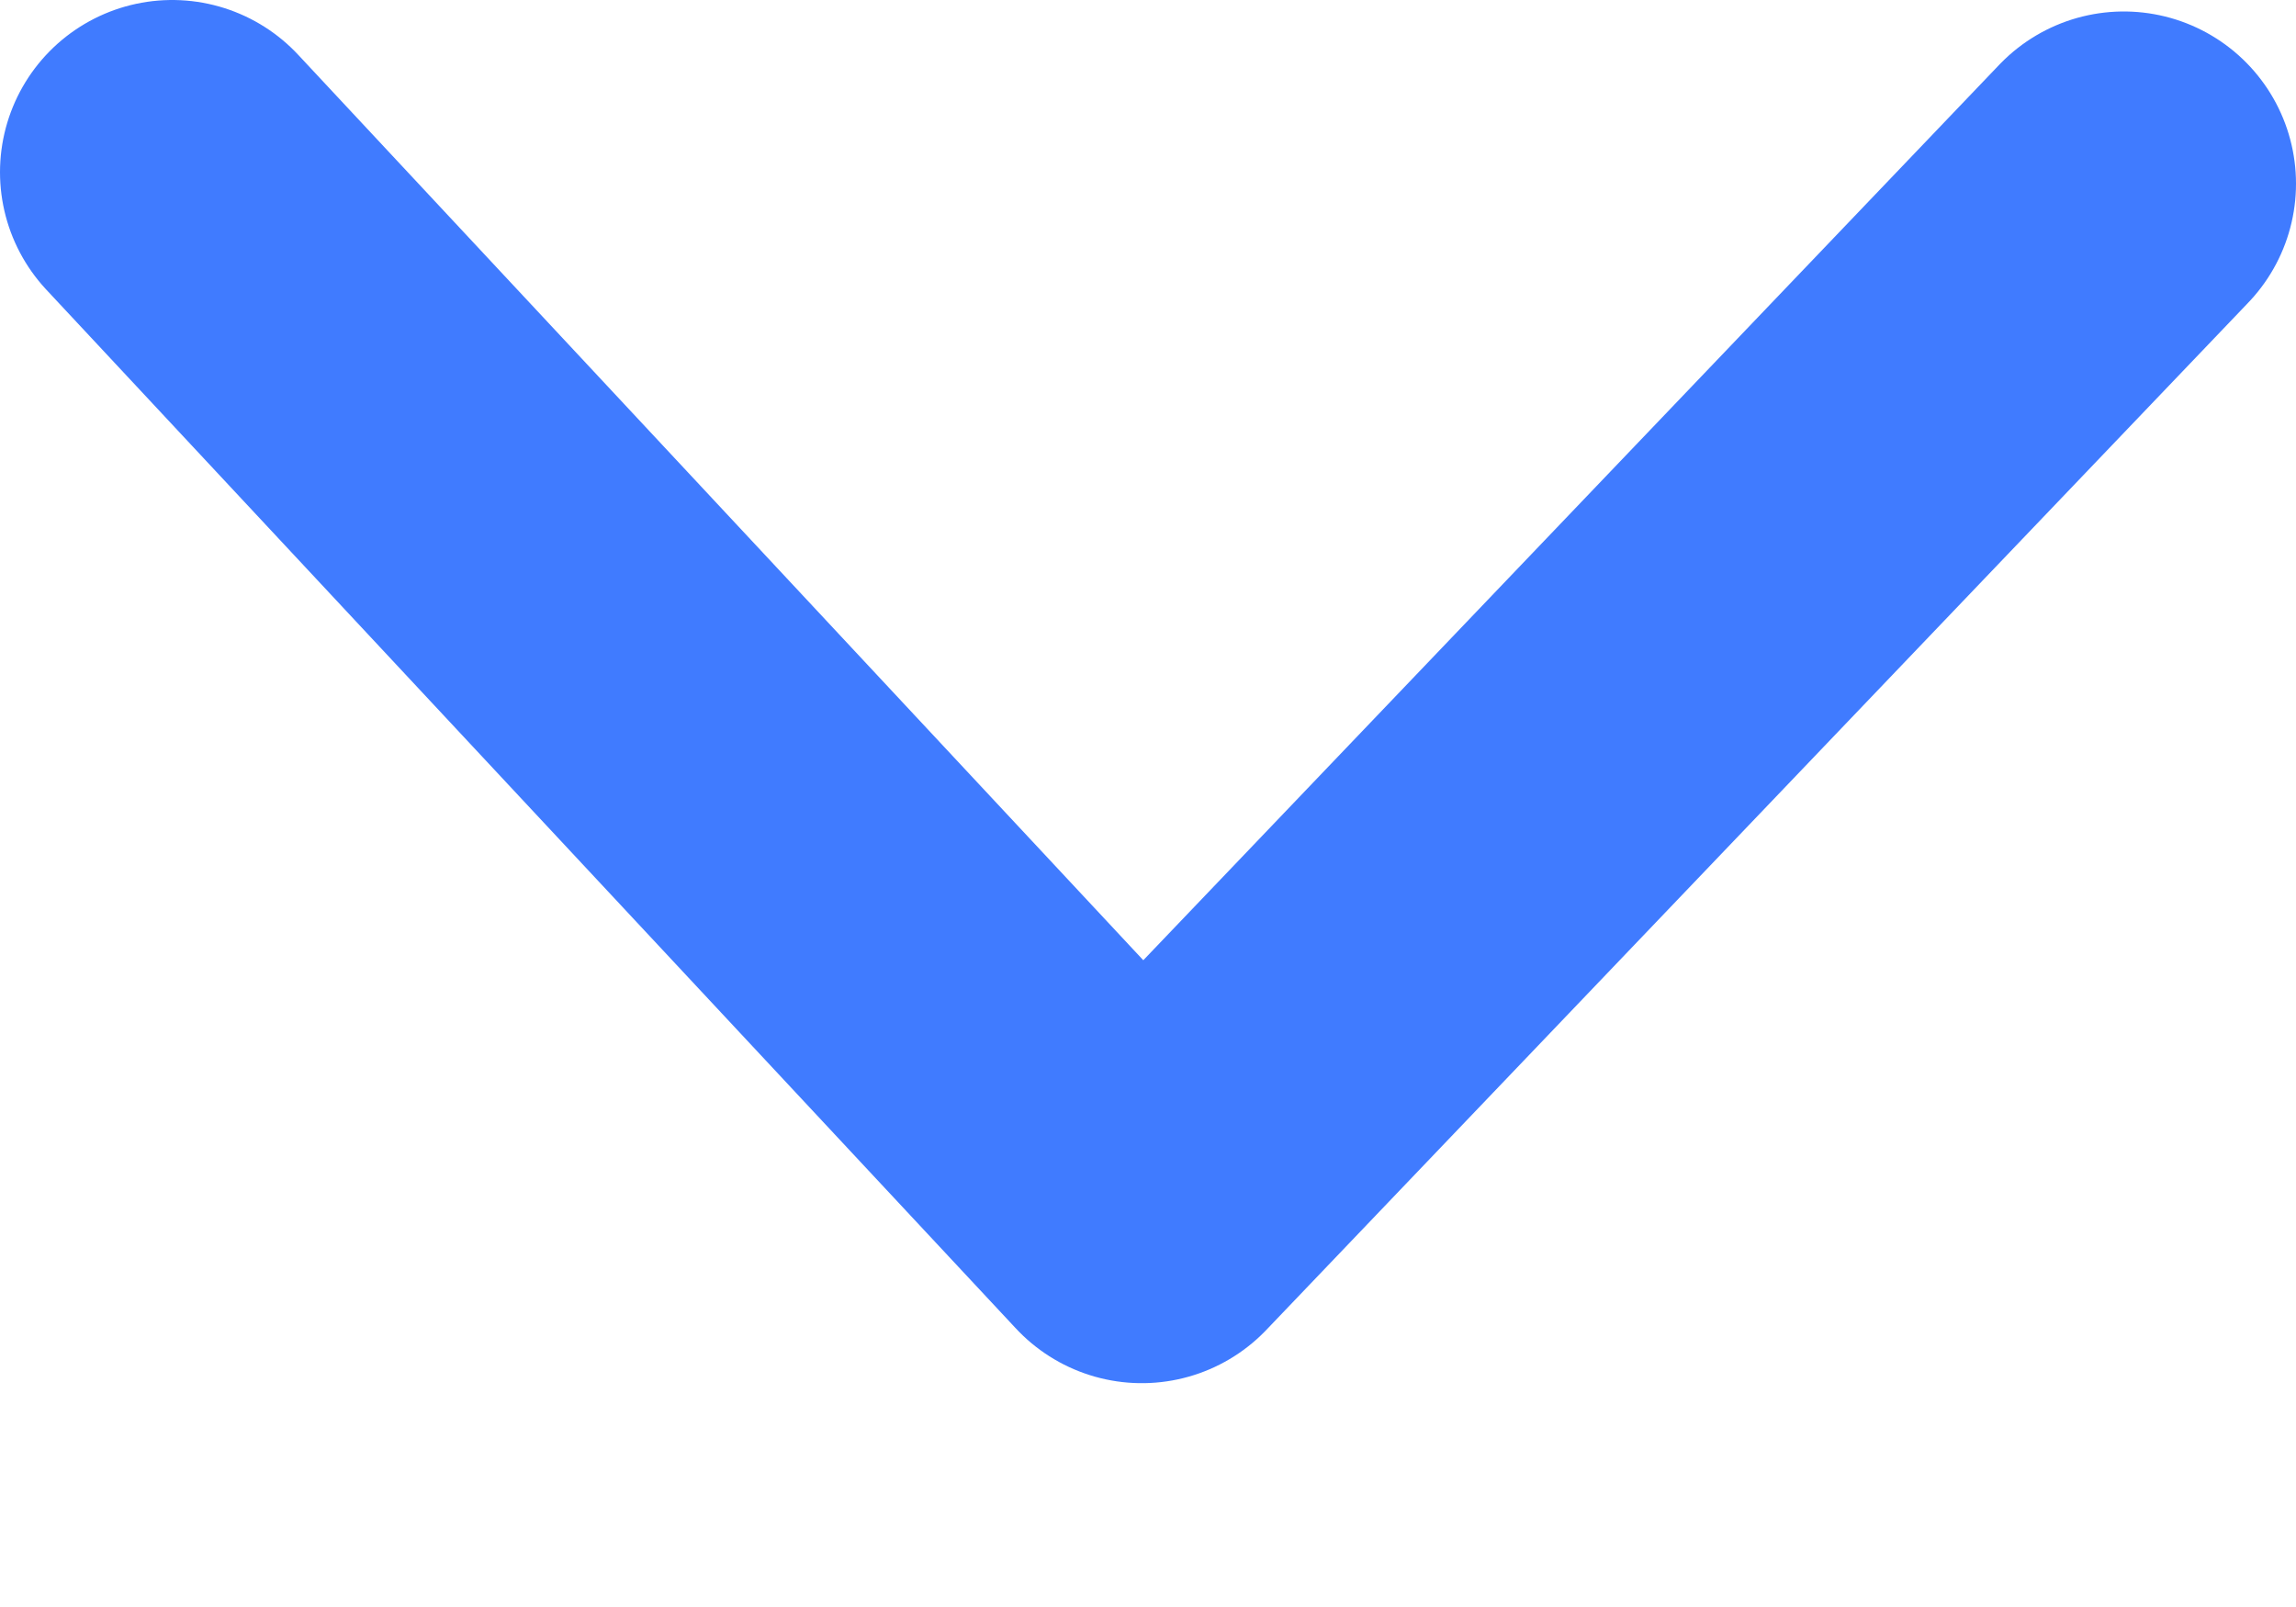 <svg width="10" height="7" viewBox="0 0 10 7" fill="none" xmlns="http://www.w3.org/2000/svg">
<path d="M0.75 0.75L4.973 5.275L9.25 0.8" stroke="#407BFF" stroke-width="1.5" stroke-linecap="round" stroke-linejoin="round"/>
</svg>
